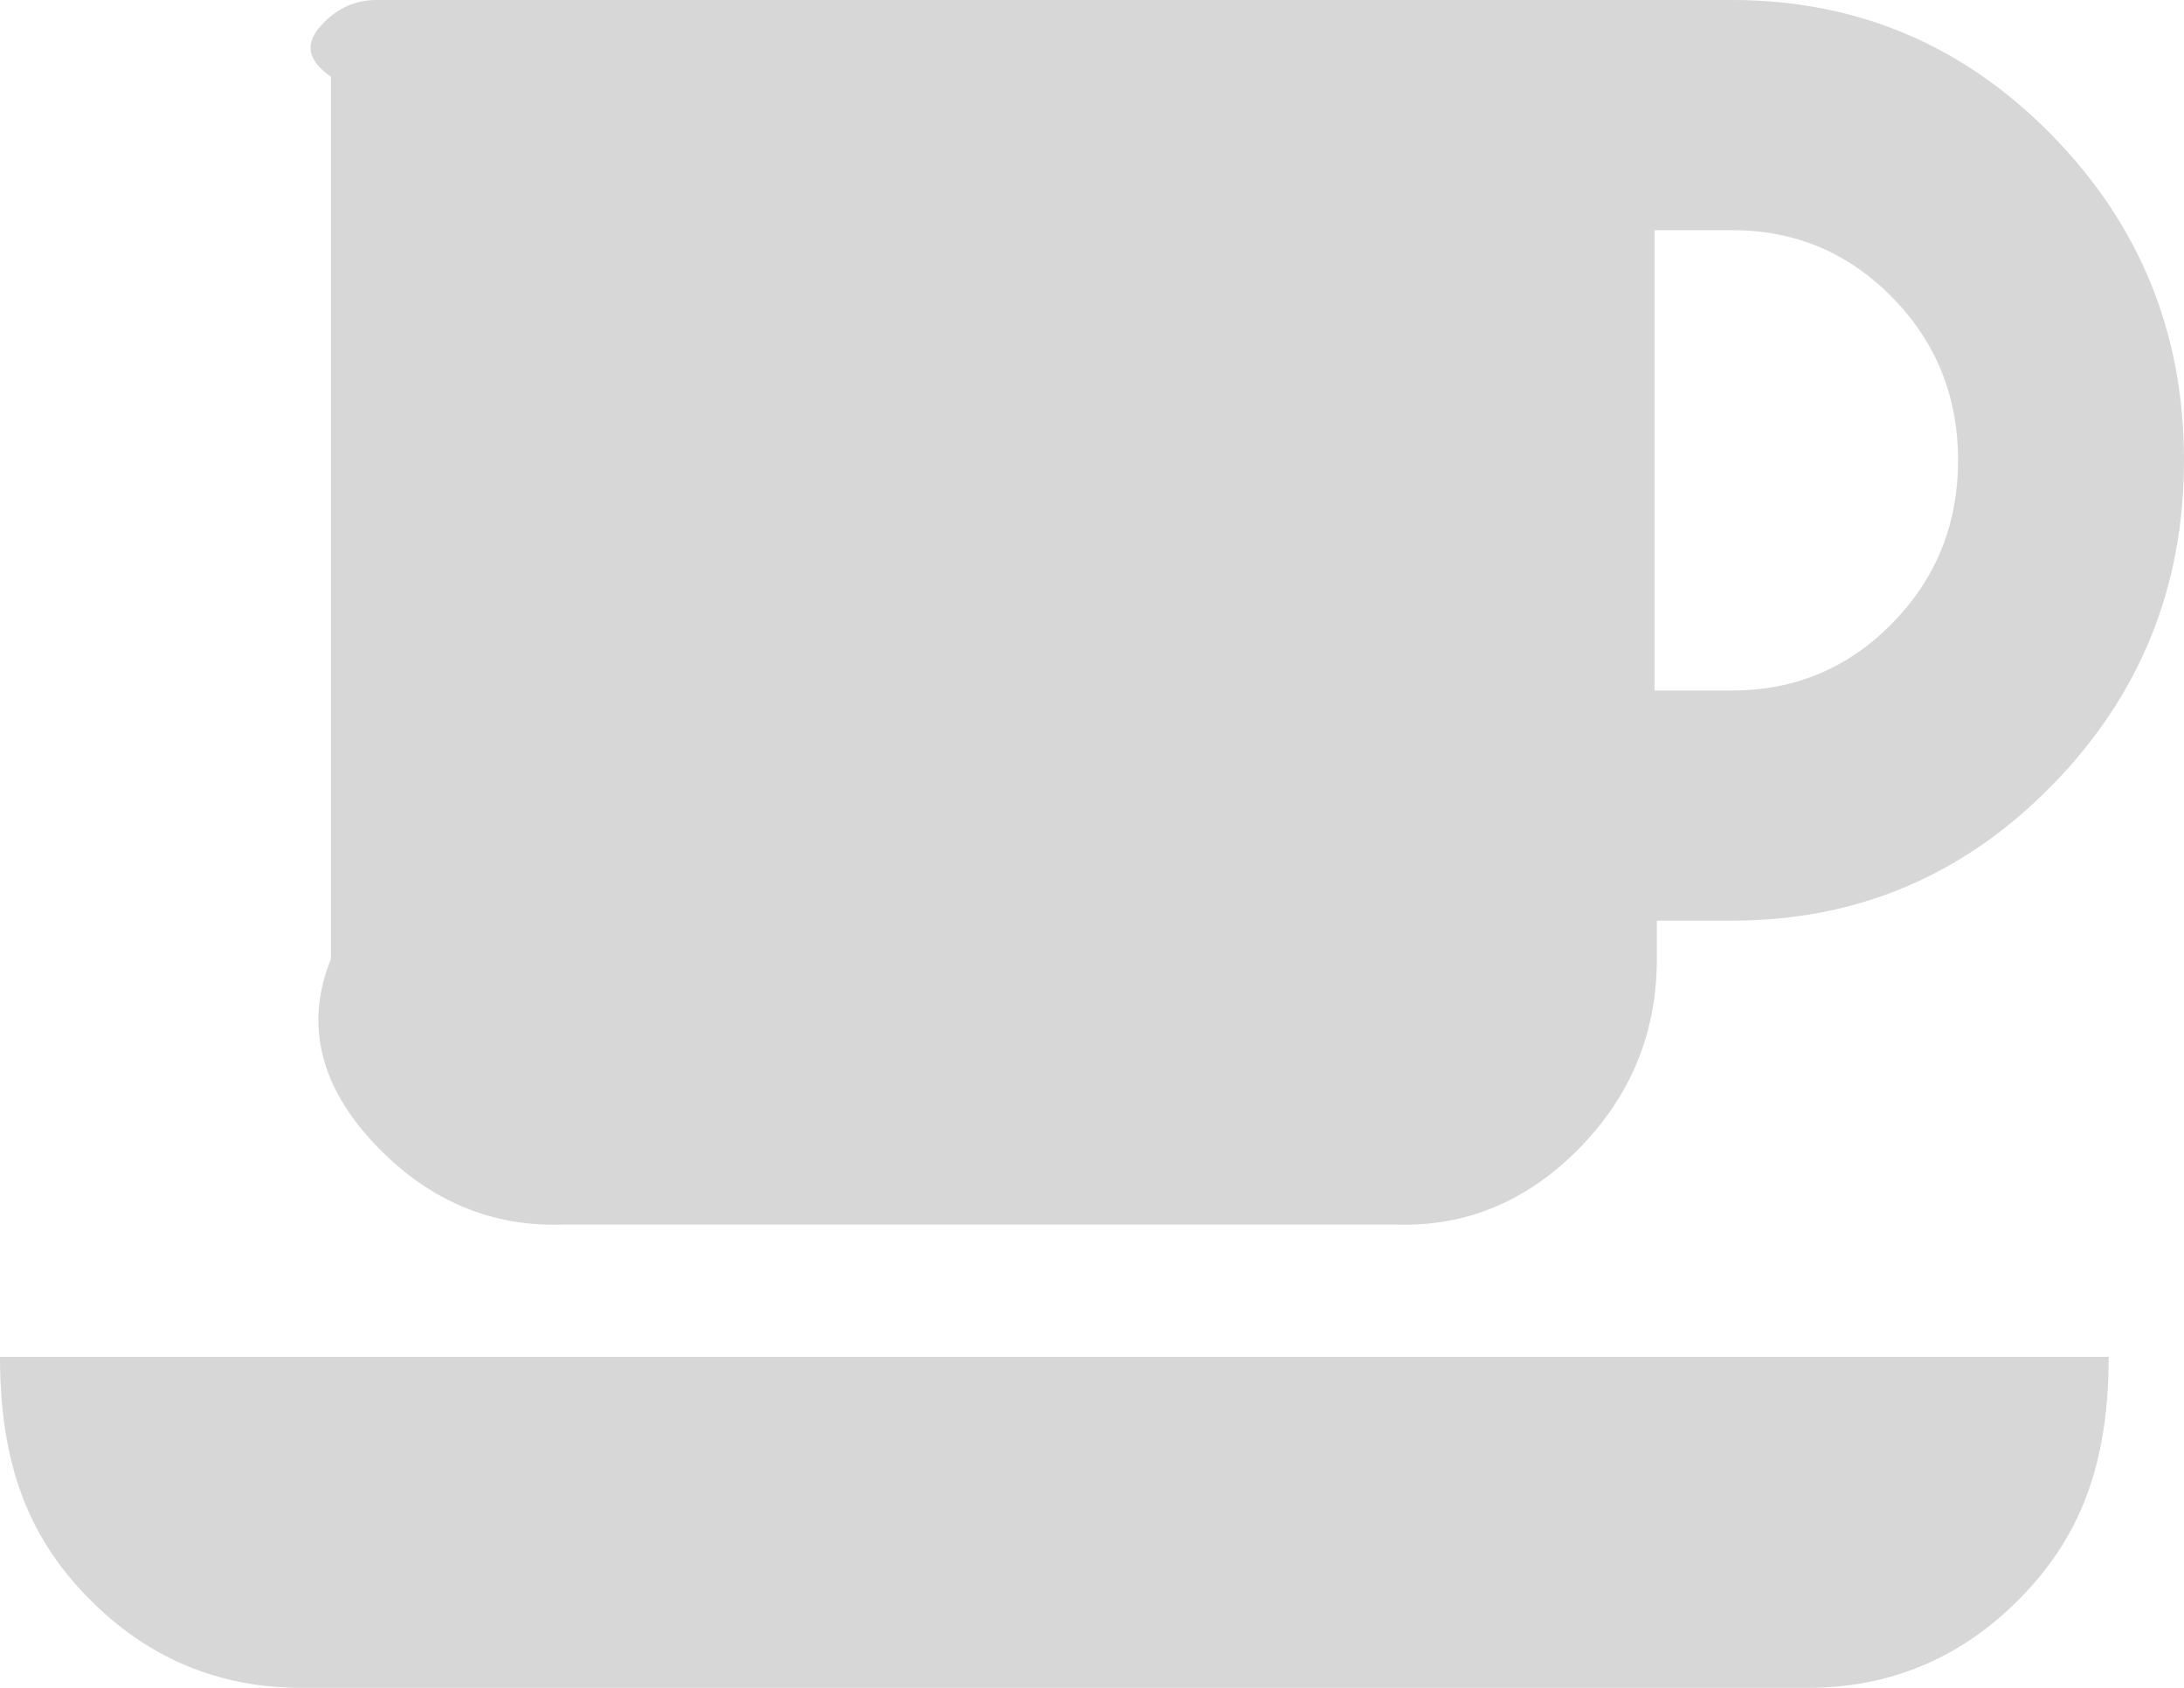 ﻿<?xml version="1.0" encoding="utf-8"?>
<svg version="1.1" xmlns:xlink="http://www.w3.org/1999/xlink" width="66px" height="51px" xmlns="http://www.w3.org/2000/svg">
  <g transform="matrix(1 0 0 1 -642 -242 )">
    <path d="M 57.181 18.835  C 58.509 17.483  59.172 15.841  59.172 13.909  C 59.172 11.977  58.509 10.335  57.181 8.983  C 55.853 7.631  54.241 6.955  52.345 6.955  L 50 6.955  L 50 20.864  L 52.345 20.864  C 54.241 20.864  55.853 20.188  57.181 18.835  Z M 2.667 48.283  C 0.889 46.472  0 44.287  0 41  L 63.724 41  C 63.724 44.287  62.835 46.472  61.057 48.283  C 59.279 50.094  57.134 51  54.621 51  L 9.103 51  C 6.591 51  4.445 50.094  2.667 48.283  Z M 61.999 4.075  C 64.666 6.792  66 10.07  66 13.909  C 66 17.749  64.666 21.027  61.999 23.743  C 59.332 26.46  56.114 27.818  52.345 27.818  L 50.069 27.818  L 50.069 28.977  C 50.069 31.199  49.287 33.107  47.722 34.7  C 46.157 36.294  44.284 37.091  42.103 37  L 17.069 37  C 14.888 37.091  13.015 36.294  11.45 34.7  C 9.886 33.107  9.103 31.199  10 28.977  L 10 2.318  C 9.103 1.69  9.329 1.147  9.779 0.688  C 10.23 0.229  10.763 0  11.379 0  L 52.345 0  C 56.114 0  59.332 1.358  61.999 4.075  Z " fill-rule="nonzero" fill="#d7d7d7" stroke="none" transform="matrix(1 0 0 1 642 242 )" />
  </g>
</svg>